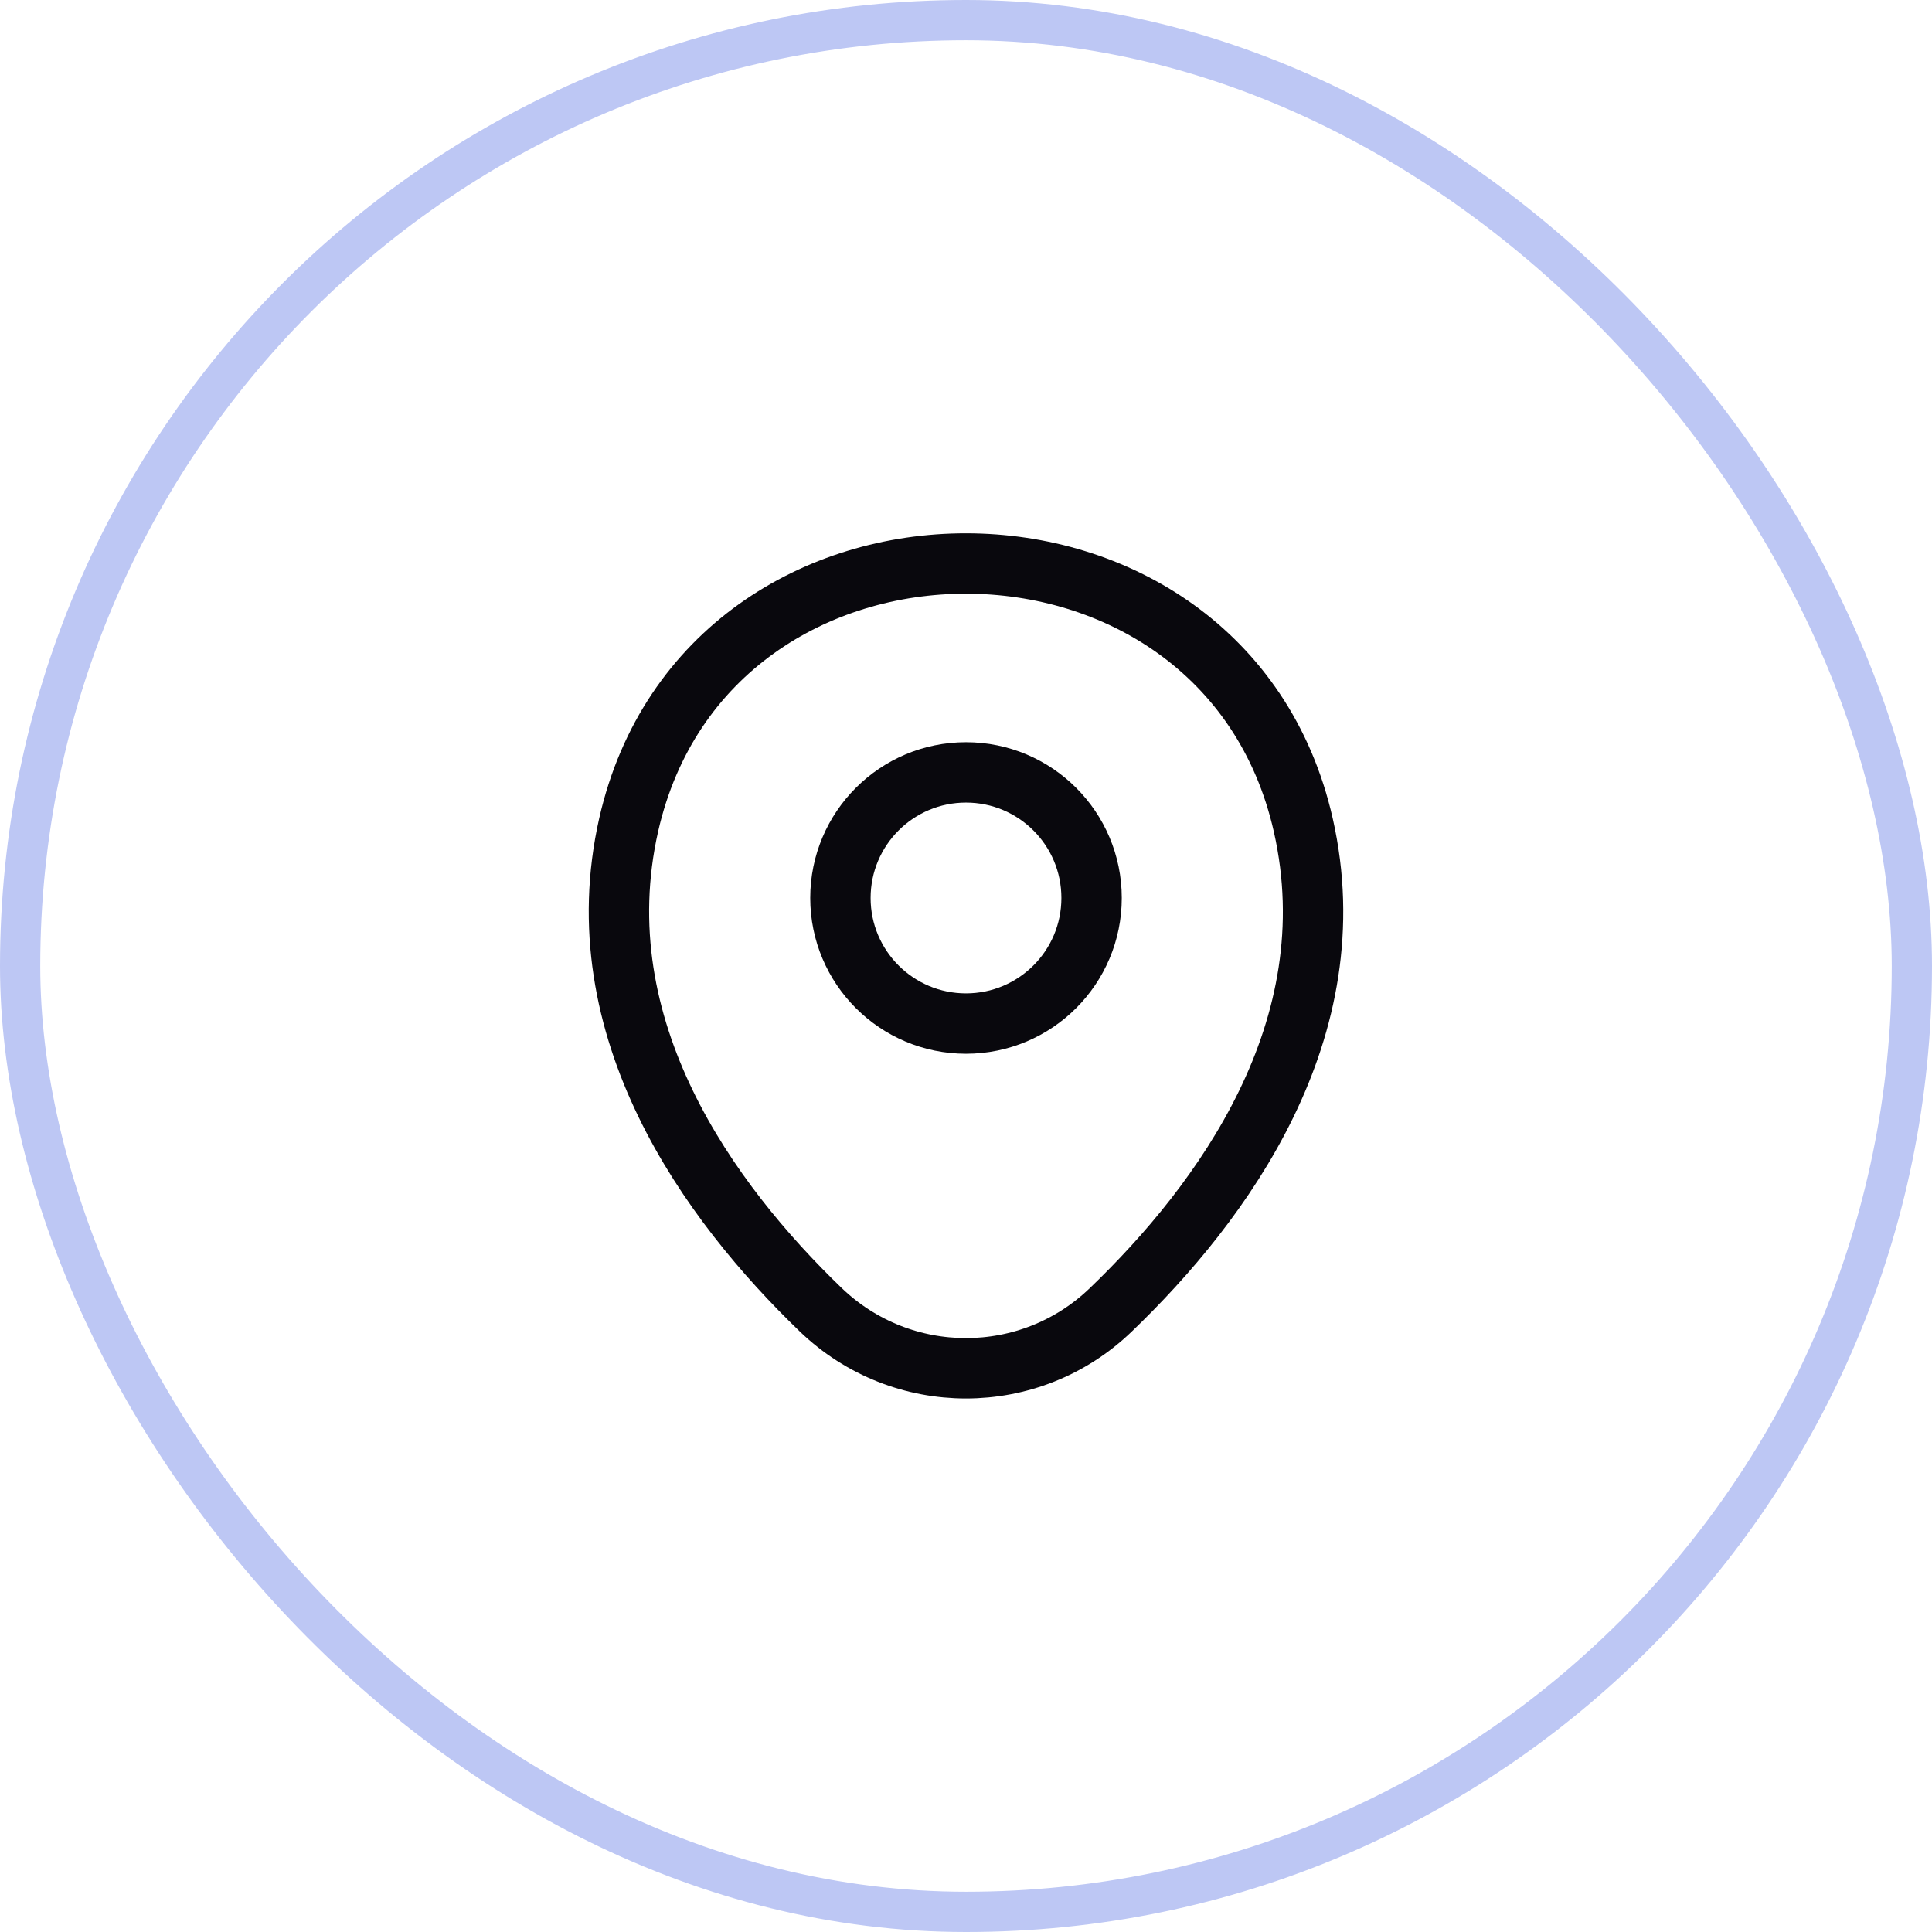 <svg width="48" height="48" viewBox="0 0 48 48" fill="none" xmlns="http://www.w3.org/2000/svg">
<path d="M24 25.43C25.723 25.43 27.12 24.033 27.12 22.31C27.12 20.587 25.723 19.19 24 19.19C22.277 19.19 20.88 20.587 20.88 22.31C20.88 24.033 22.277 25.43 24 25.43Z" stroke="#09080D" stroke-width="1.5"/>
<path d="M15.62 20.49C17.59 11.83 30.42 11.84 32.38 20.5C33.53 25.58 30.37 29.88 27.6 32.54C25.59 34.48 22.41 34.48 20.39 32.54C17.63 29.88 14.47 25.57 15.62 20.49Z" stroke="#09080D" stroke-width="1.5"/>
<rect x="0.5" y="0.5" width="47" height="47" rx="23.5" stroke="#BDC7F4"/>
</svg>
